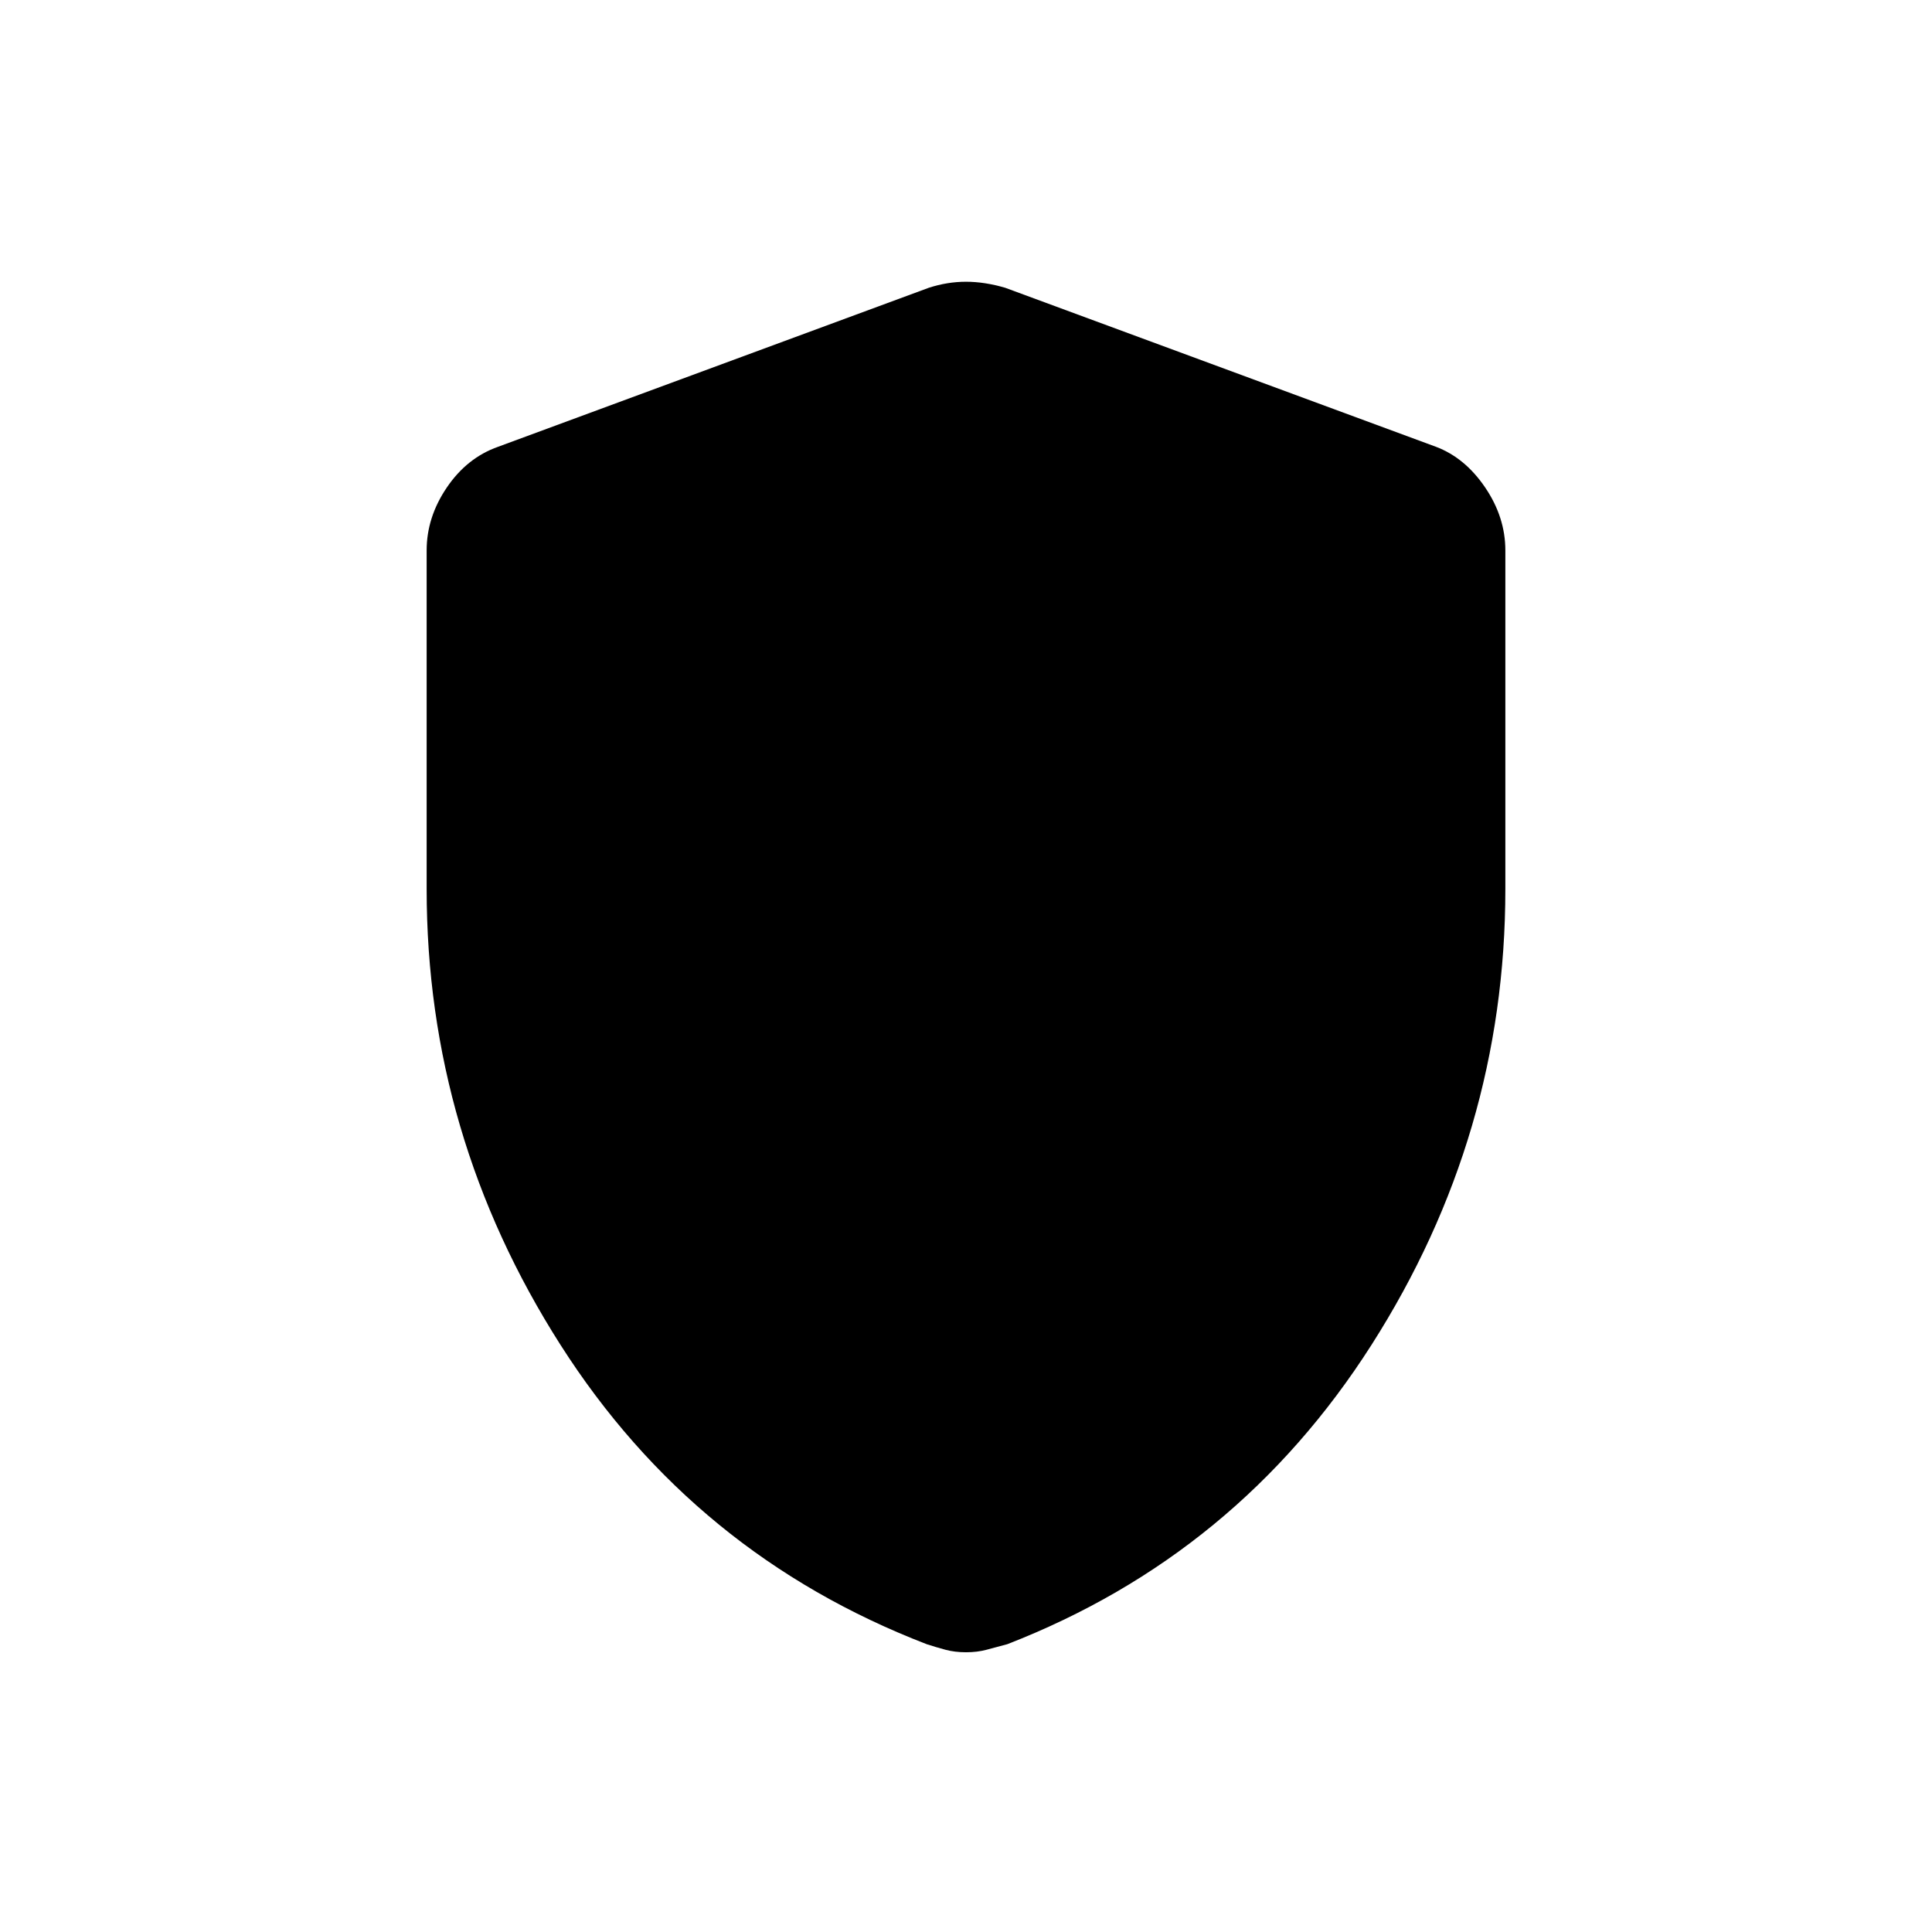 <svg xmlns="http://www.w3.org/2000/svg" height="48" viewBox="0 -960 960 960" width="48"><path d="M480-139q-5.58 0-10.22-1.25-4.64-1.25-9.28-2.75-115.5-44.5-182-148.75T212-518.23V-686.5q0-16.48 10.02-31.26 10.03-14.79 25.48-20.24l214-79q9.25-3 18.5-3t19.5 3l214 79q14.45 5.45 24.48 20.24Q748-702.98 748-686.5v168.27q0 122.23-66.5 226.48Q615-187.5 500.5-143q-5.64 1.5-10.28 2.75T480-139Z"/></svg>